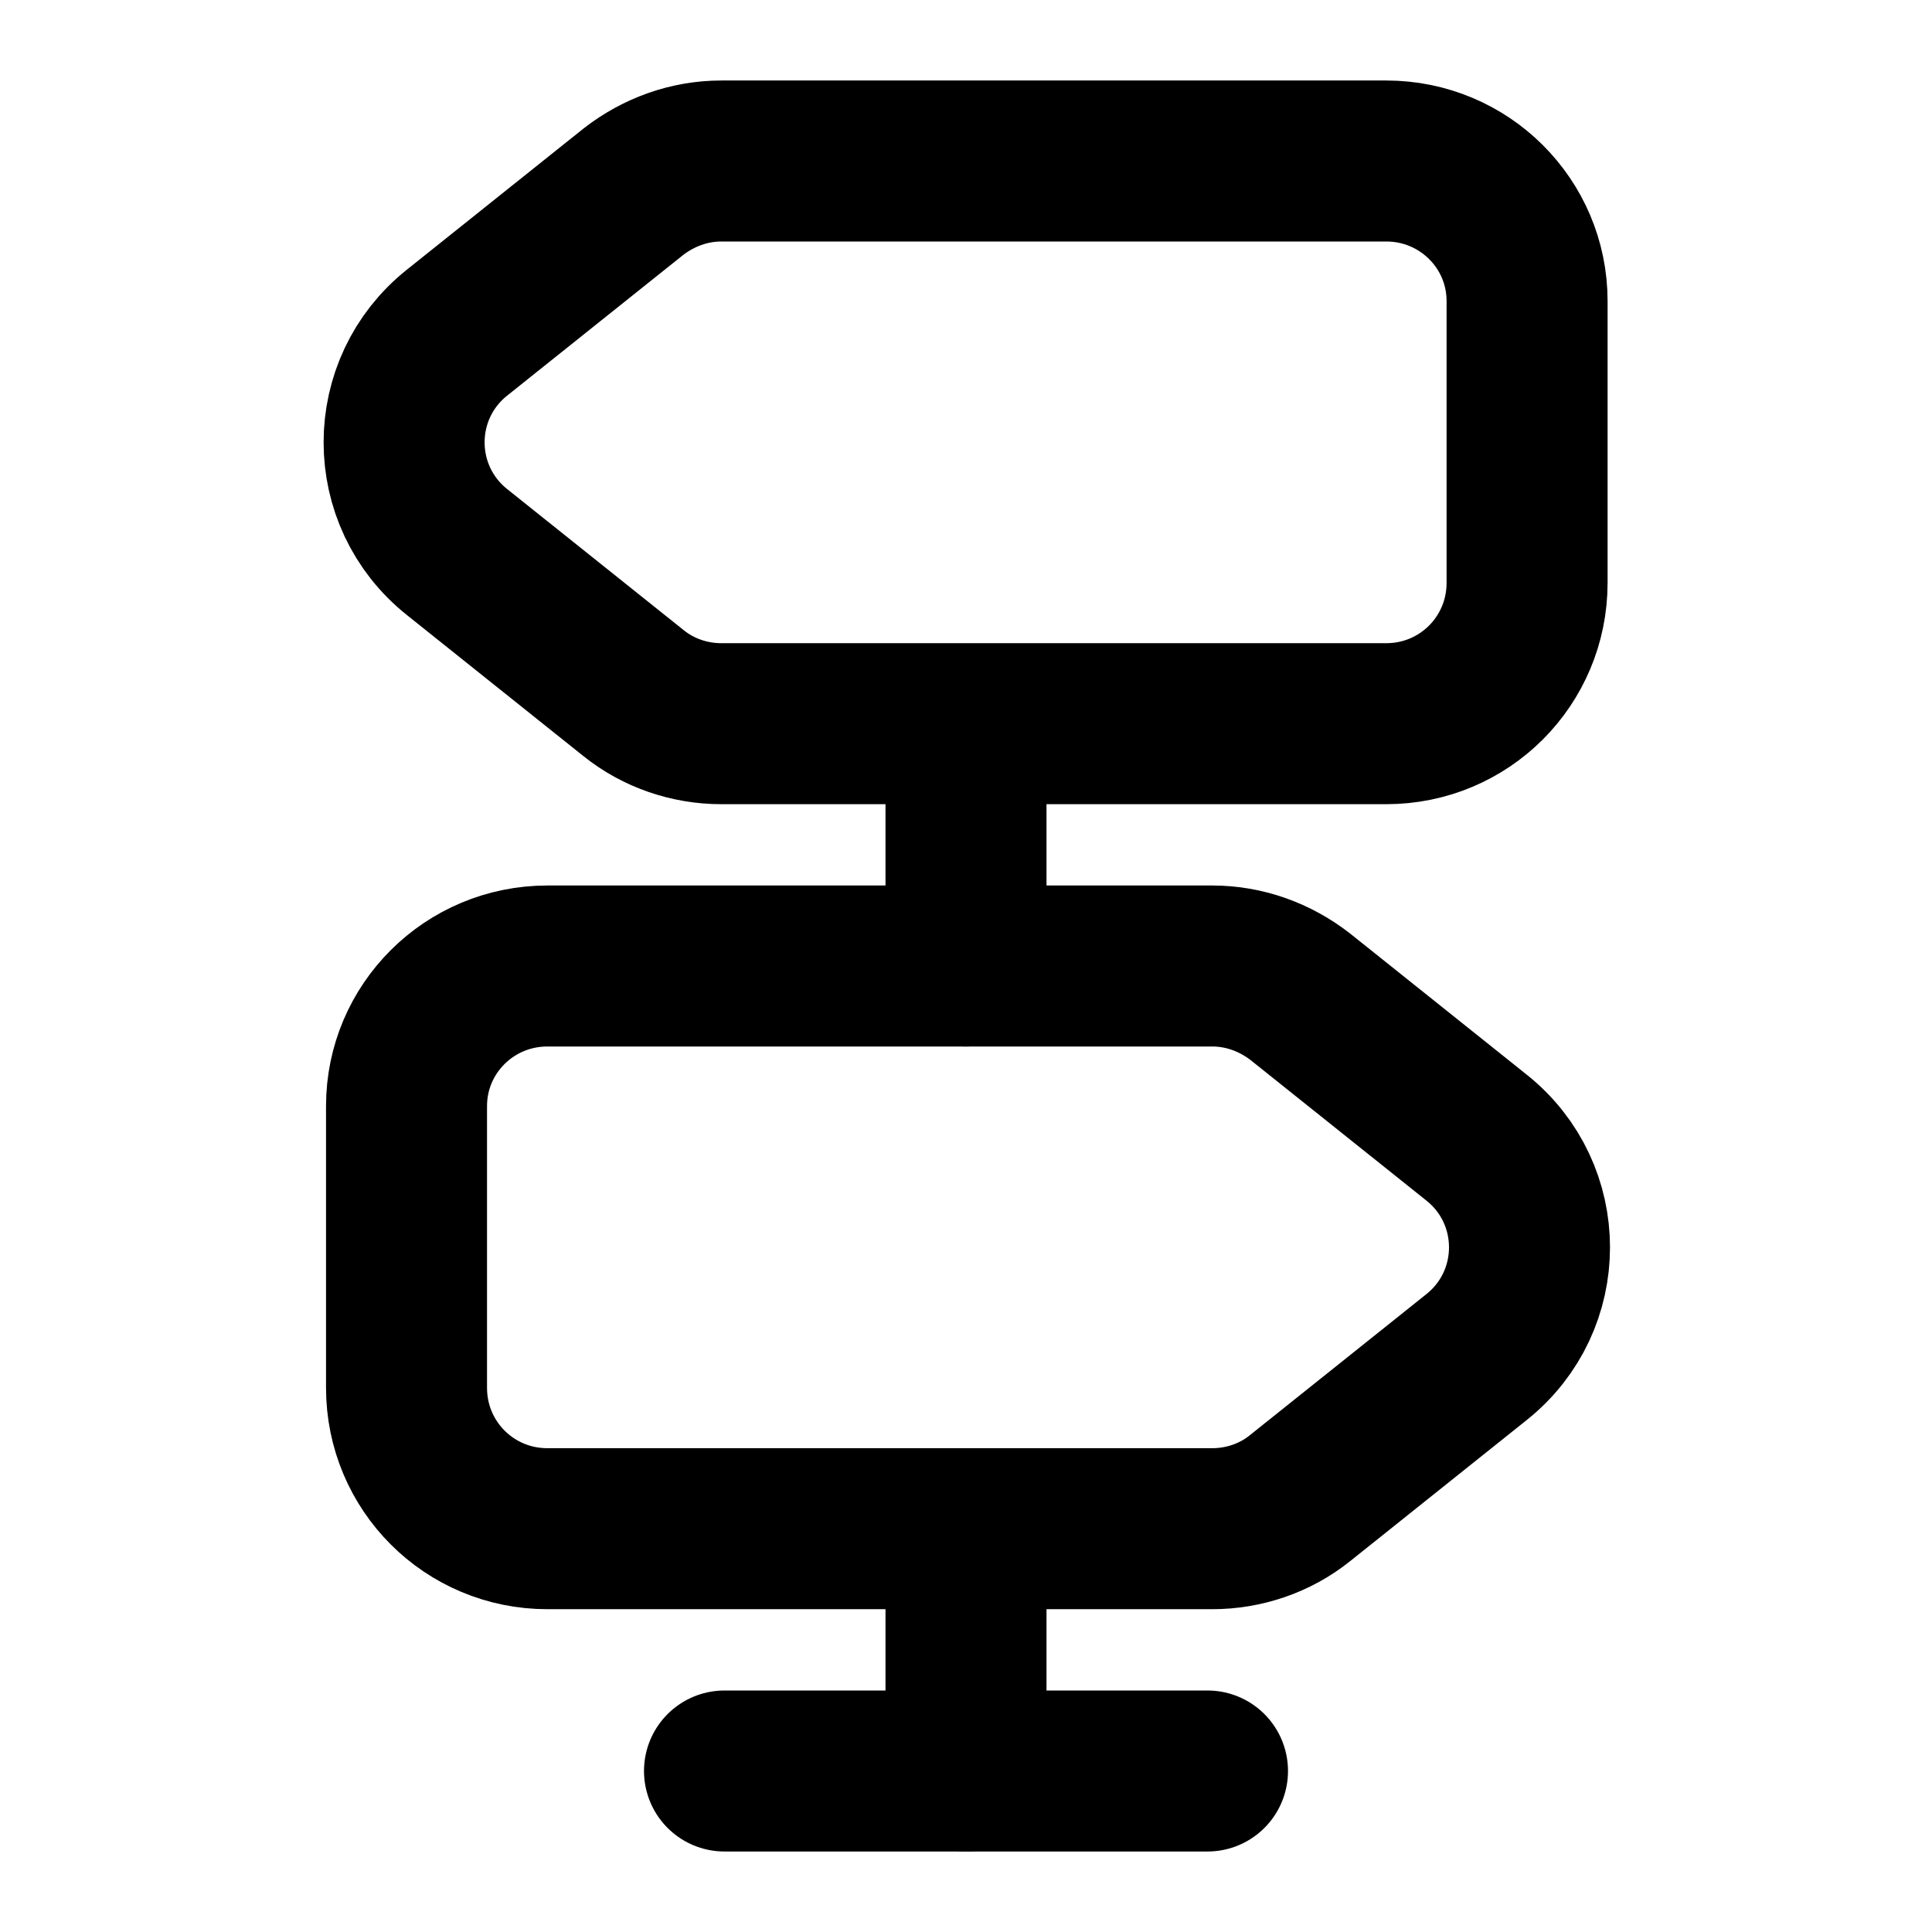 <svg viewBox="0 0 24 24" fill="none" xmlns="http://www.w3.org/2000/svg">
<path d="M17.22 2H8.96C8.56 2 8.18 2.14 7.87 2.38L5.68 4.13C4.8 4.83 4.8 6.16 5.68 6.86L7.87 8.61C8.18 8.86 8.57 8.99 8.96 8.99H17.22C18.19 8.99 18.97 8.21 18.97 7.24V3.74C18.97 2.78 18.19 2 17.22 2Z" stroke="currentColor" stroke-width="2" stroke-linecap="round" stroke-linejoin="round"/>
<path d="M6.8 12H15.06C15.46 12 15.84 12.14 16.15 12.38L18.34 14.13C19.22 14.83 19.22 16.16 18.34 16.86L16.15 18.61C15.84 18.86 15.45 18.99 15.06 18.99H6.8C5.83 18.99 5.05 18.21 5.05 17.24V13.74C5.05 12.78 5.83 12 6.8 12Z" stroke="currentColor" stroke-width="2" stroke-linecap="round" stroke-linejoin="round"/>
<path d="M12 12V9" stroke="currentColor" stroke-width="2" stroke-linecap="round" stroke-linejoin="round"/>
<path d="M12 22V19" stroke="currentColor" stroke-width="2" stroke-linecap="round" stroke-linejoin="round"/>
<path d="M9 22H15" stroke="currentColor" stroke-width="2" stroke-linecap="round" stroke-linejoin="round"/>
</svg>
